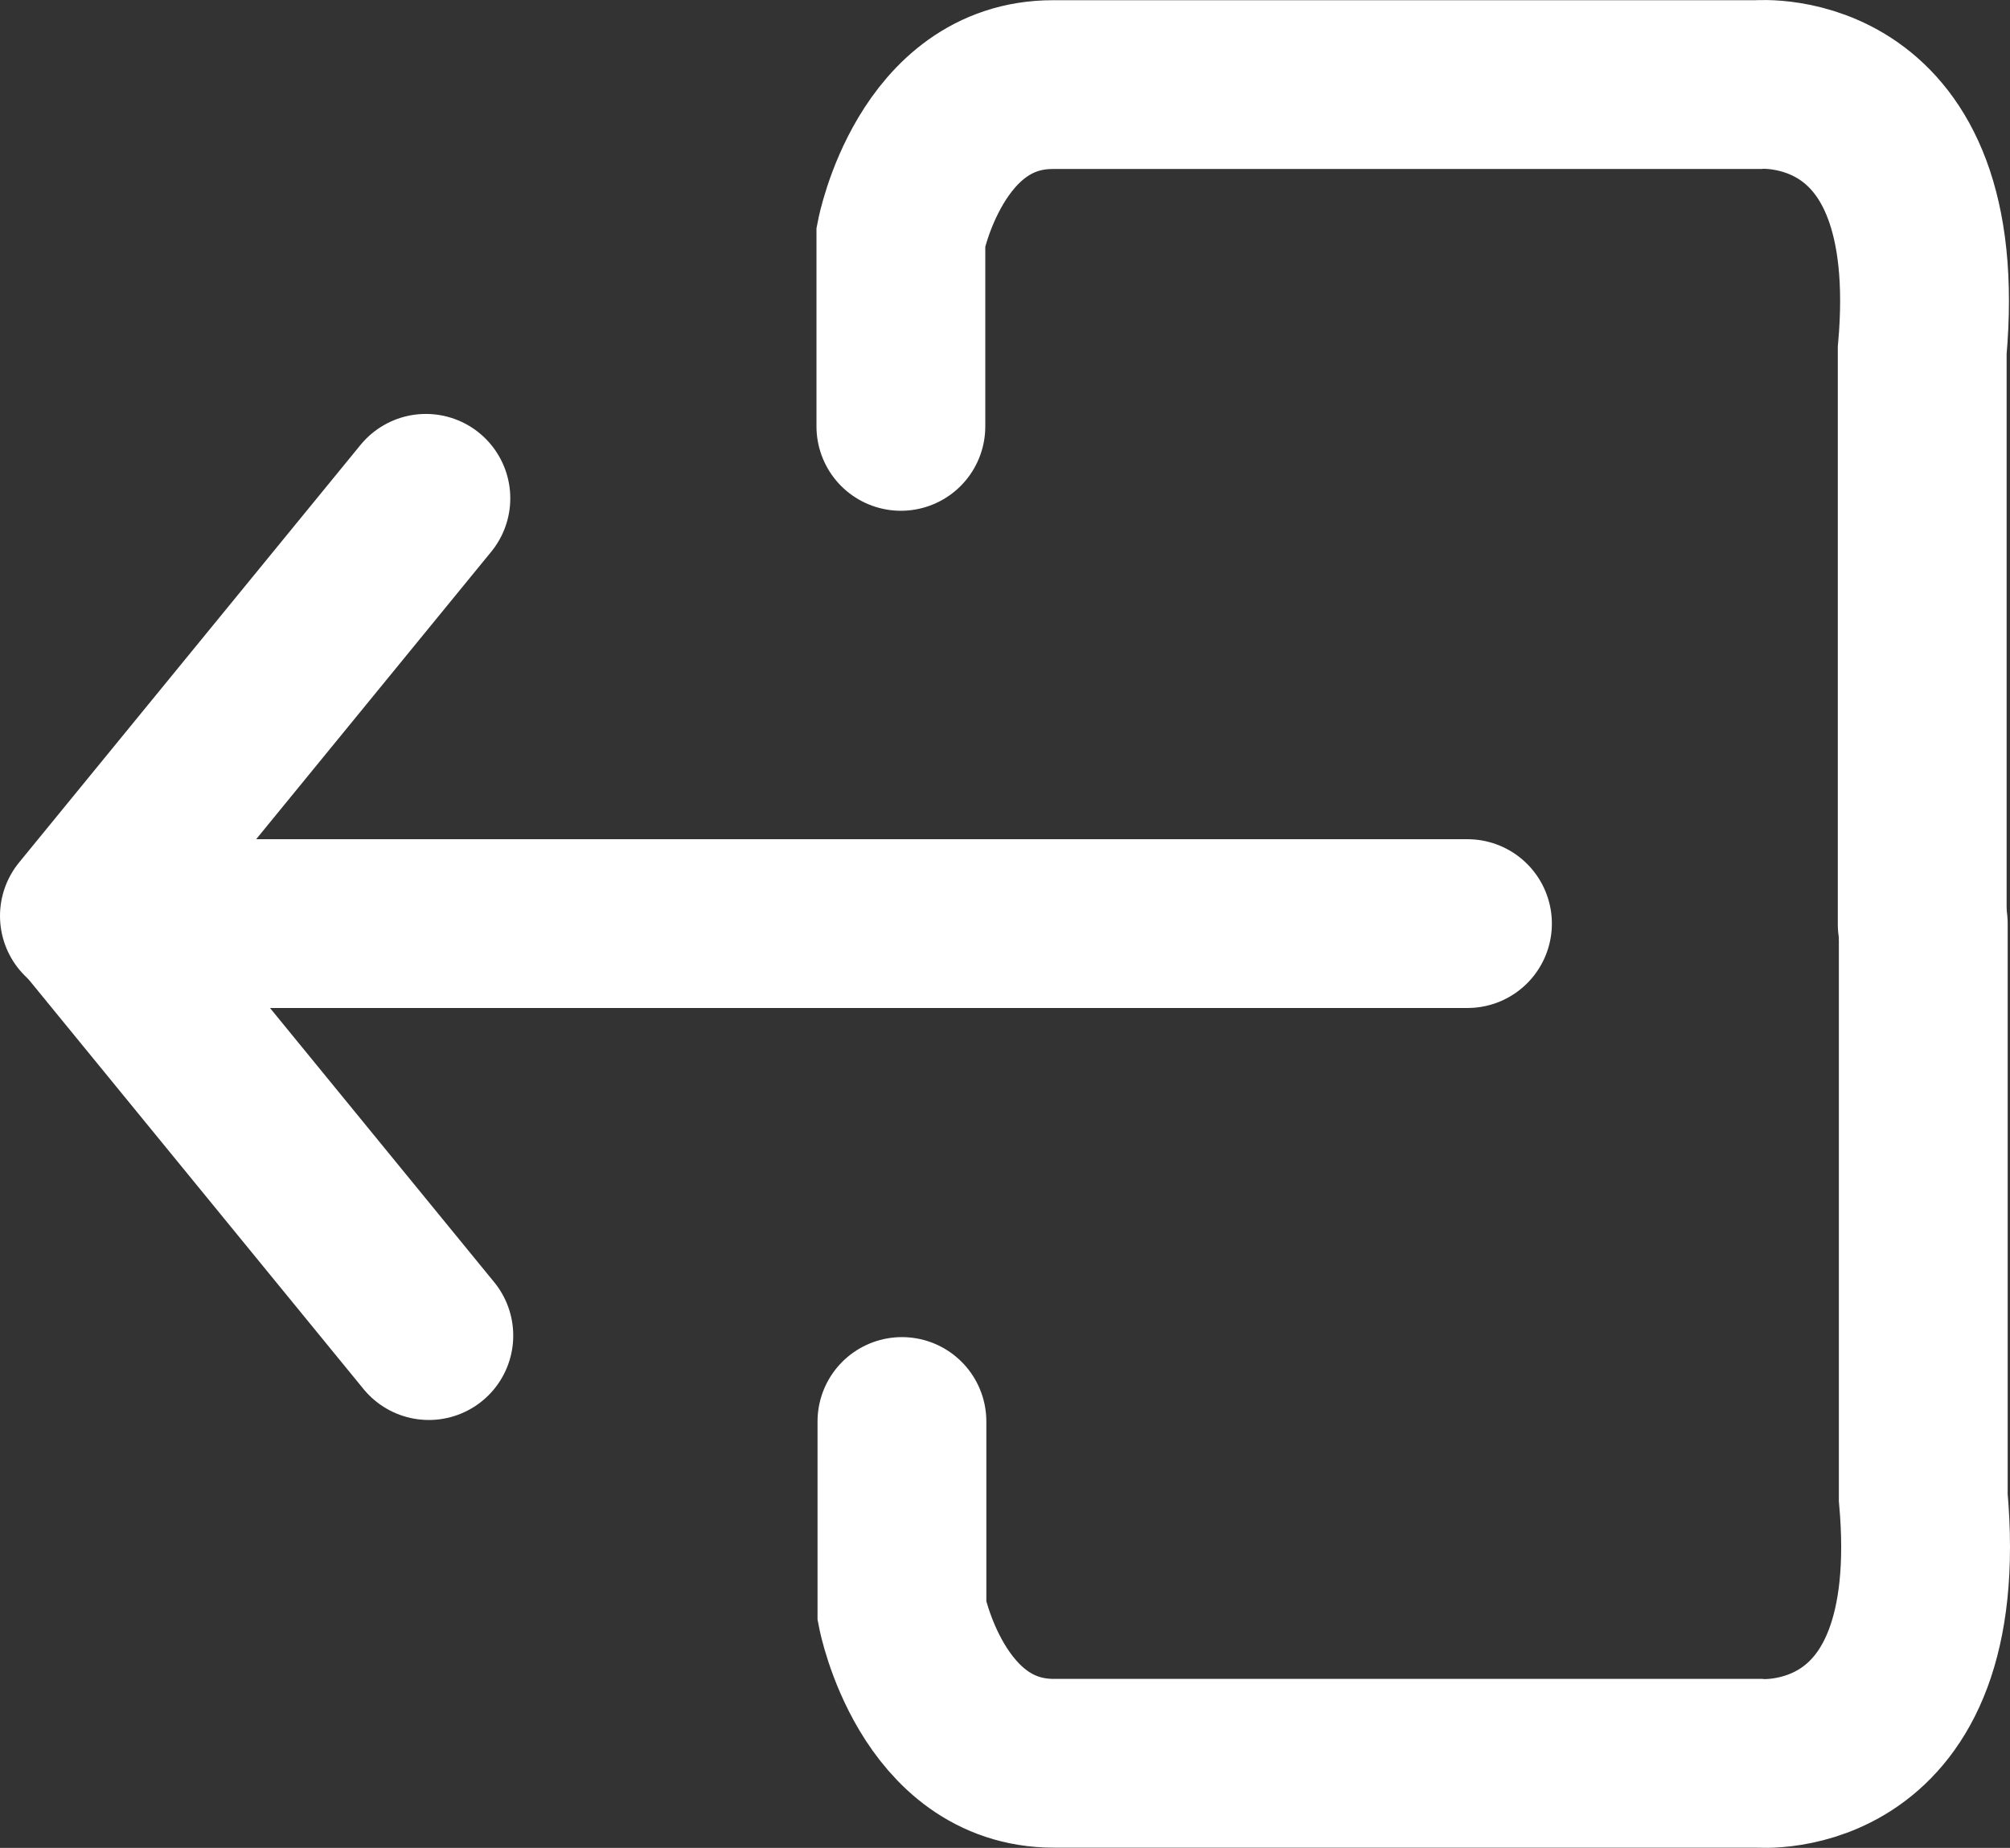 <svg xmlns="http://www.w3.org/2000/svg" viewBox="0 0 476.26 437.94"><rect x="0" y="0" width="476.26" height="437.94" fill="#333333" stroke="none"/><defs><style>.cls-1{fill:none;stroke:#fff;stroke-linecap:round;stroke-miterlimit:10;stroke-width:40px;}</style></defs><title>Recurso 2</title><g id="Capa_2" data-name="Capa 2"><g id="Capa_4" data-name="Capa 4"><line class="cls-1" x1="22.71" y1="218.89" x2="347.71" y2="218.89"/><line class="cls-1" x1="20" y1="217.07" x2="100.91" y2="118.1"/><line class="cls-1" x1="20.71" y1="217.56" x2="101.61" y2="316.53"/><path class="cls-1" d="M213.71,336.89v45s7,36,36,36h167s45,4,39-63v-136"/><path class="cls-1" d="M213.46,101.05v-45s7-36,36-36h167s45-4,39,63v136"/></g></g></svg>